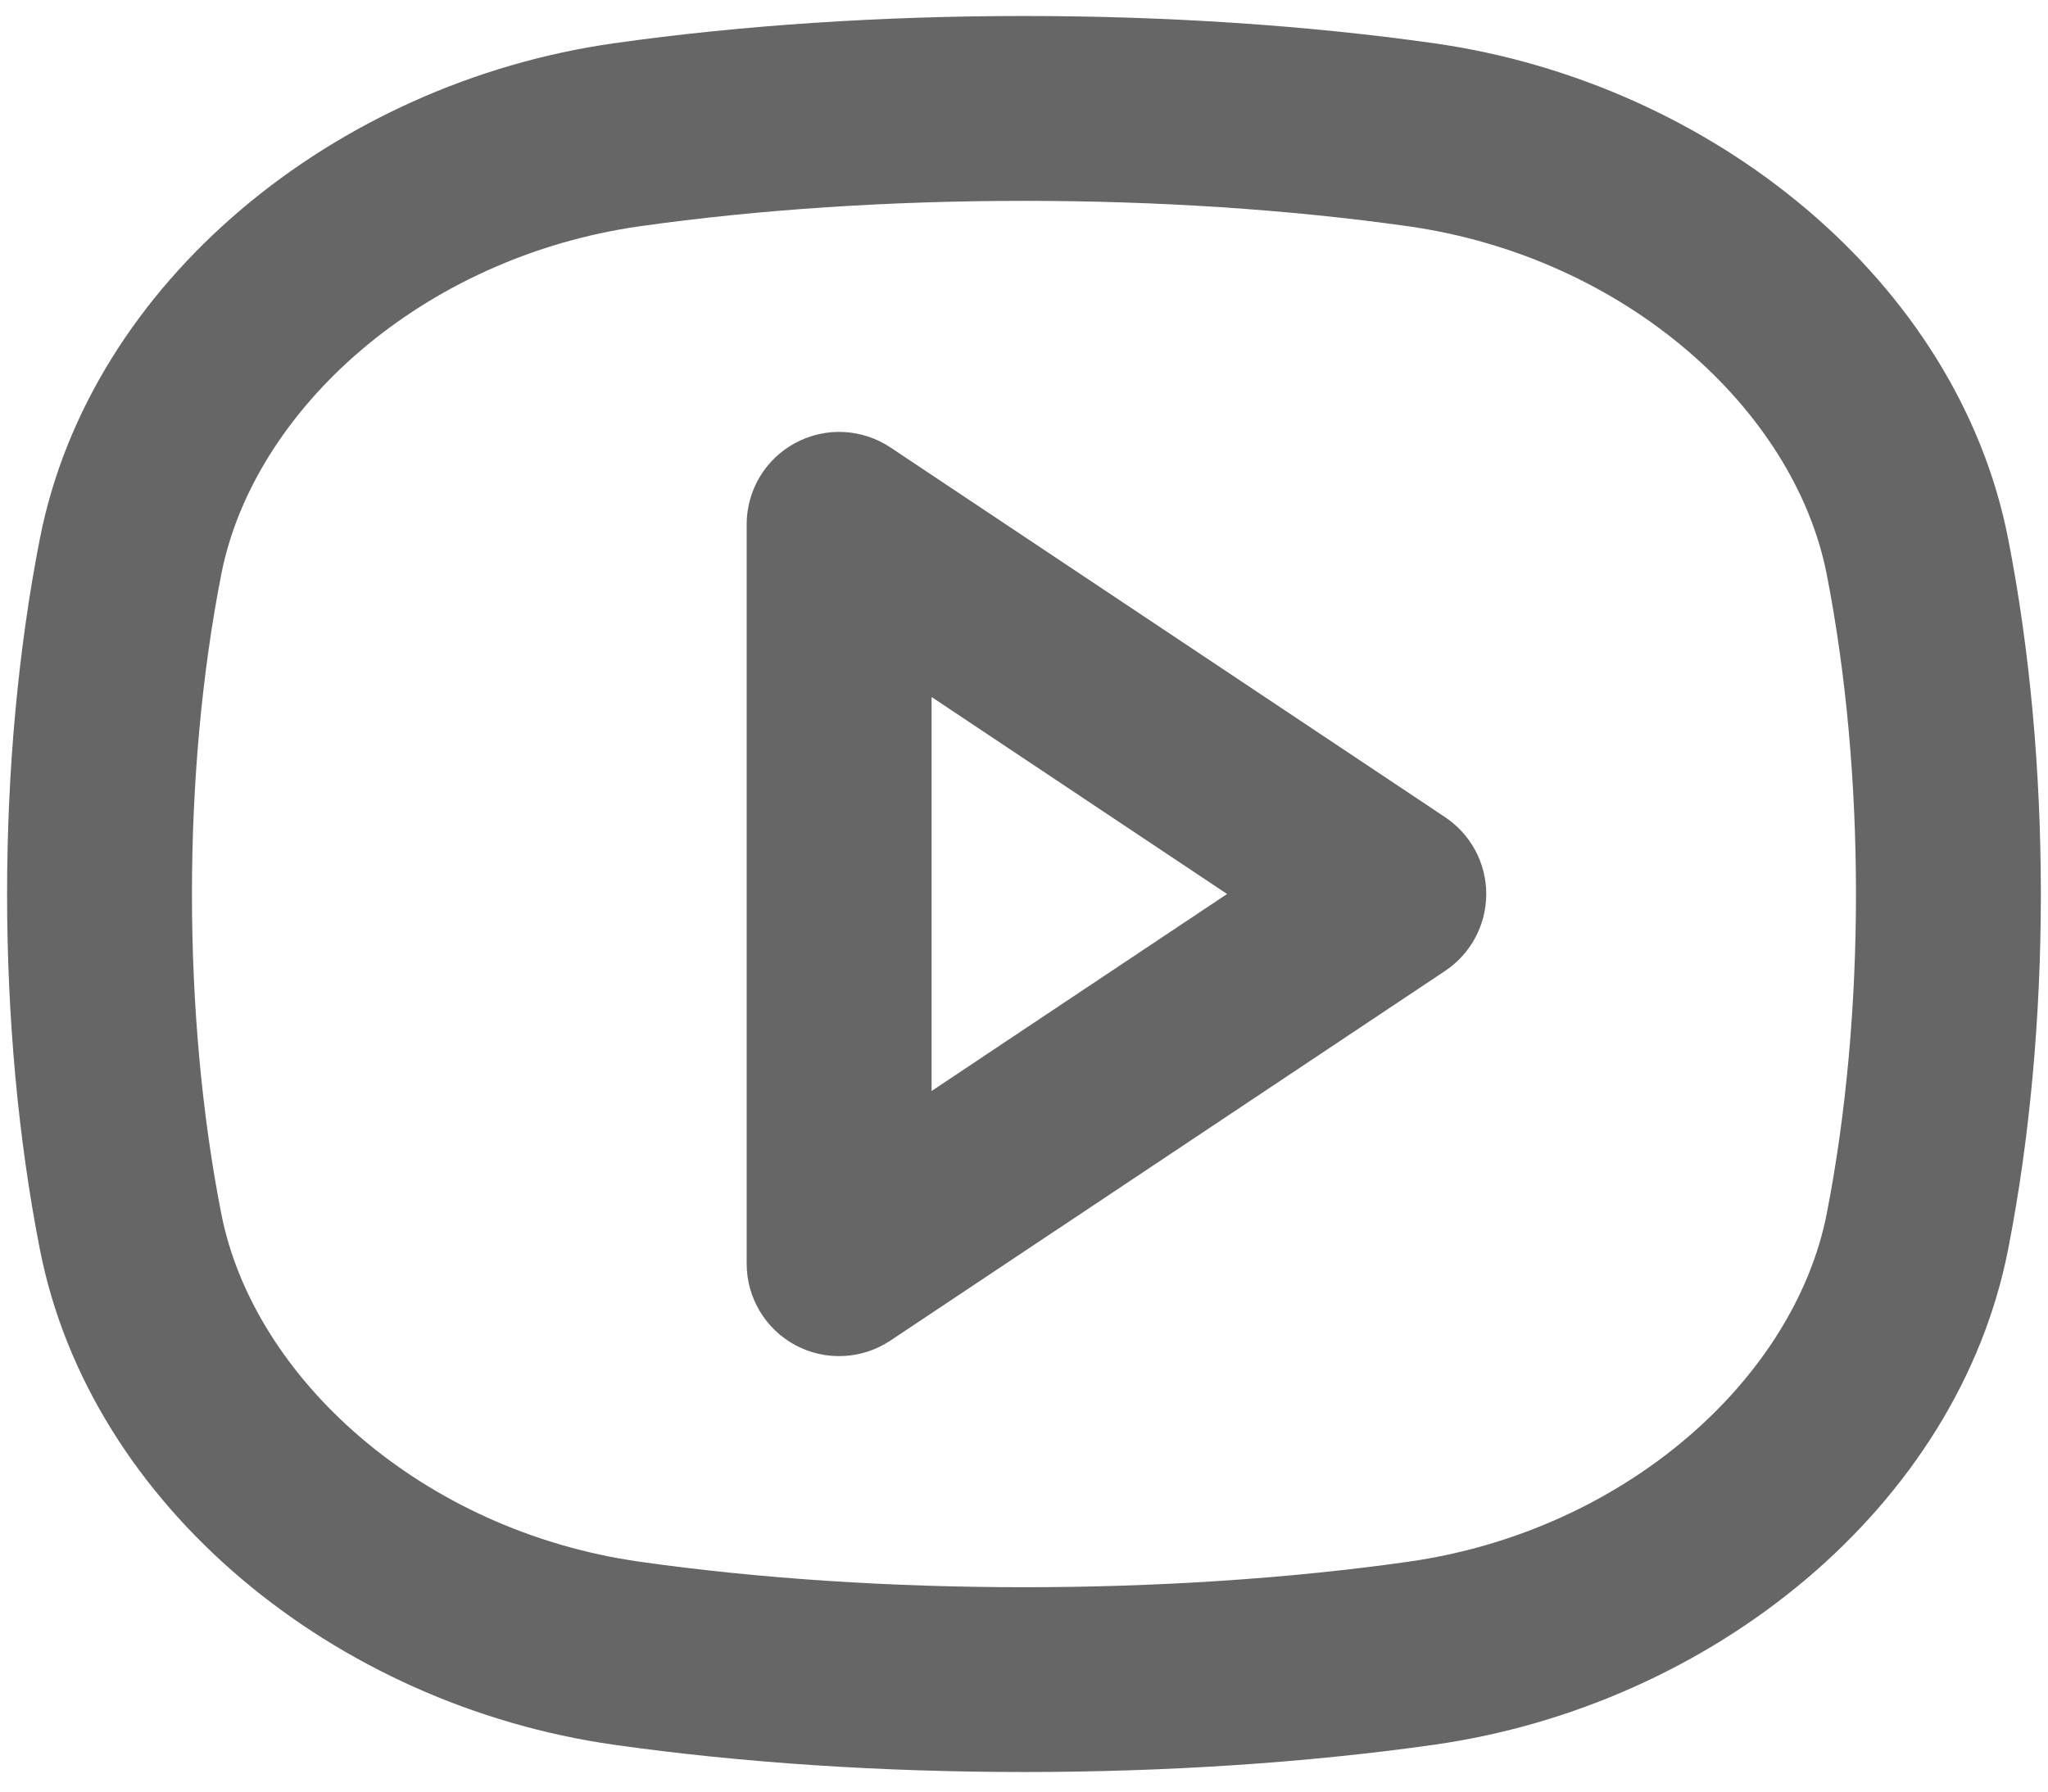 <svg width="24" height="21" viewBox="0 0 24 21" fill="none" xmlns="http://www.w3.org/2000/svg">
<path fill-rule="evenodd" clip-rule="evenodd" d="M7.499 2.652C10.306 2.255 13.694 2.255 16.501 2.652C19.052 3.014 21.029 4.804 21.407 6.732C21.864 9.067 21.864 11.892 21.407 14.226C21.029 16.154 19.052 17.945 16.501 18.306C13.694 18.704 10.306 18.704 7.499 18.306C4.948 17.945 2.971 16.154 2.593 14.226C2.135 11.892 2.135 9.067 2.593 6.732C2.971 4.804 4.948 3.014 7.499 2.652ZM16.805 0.507C13.796 0.081 10.204 0.081 7.195 0.507C3.929 0.97 1.058 3.3 0.467 6.315C-0.045 8.925 -0.045 12.033 0.467 14.643C1.058 17.659 3.929 19.988 7.195 20.451C10.204 20.877 13.796 20.877 16.805 20.451C20.071 19.988 22.942 17.659 23.533 14.643C24.044 12.033 24.044 8.925 23.533 6.315C22.942 3.3 20.071 0.97 16.805 0.507ZM10.434 5.244C10.102 5.023 9.674 5.002 9.322 5.191C8.97 5.379 8.75 5.746 8.75 6.146V14.812C8.75 15.212 8.97 15.579 9.322 15.768C9.674 15.956 10.102 15.935 10.434 15.714L16.934 11.381C17.236 11.18 17.417 10.841 17.417 10.479C17.417 10.117 17.236 9.779 16.934 9.578L10.434 5.244ZM14.38 10.479L10.917 12.788V8.17L14.38 10.479Z" fill="black" fill-opacity="0.6"/>
</svg>
